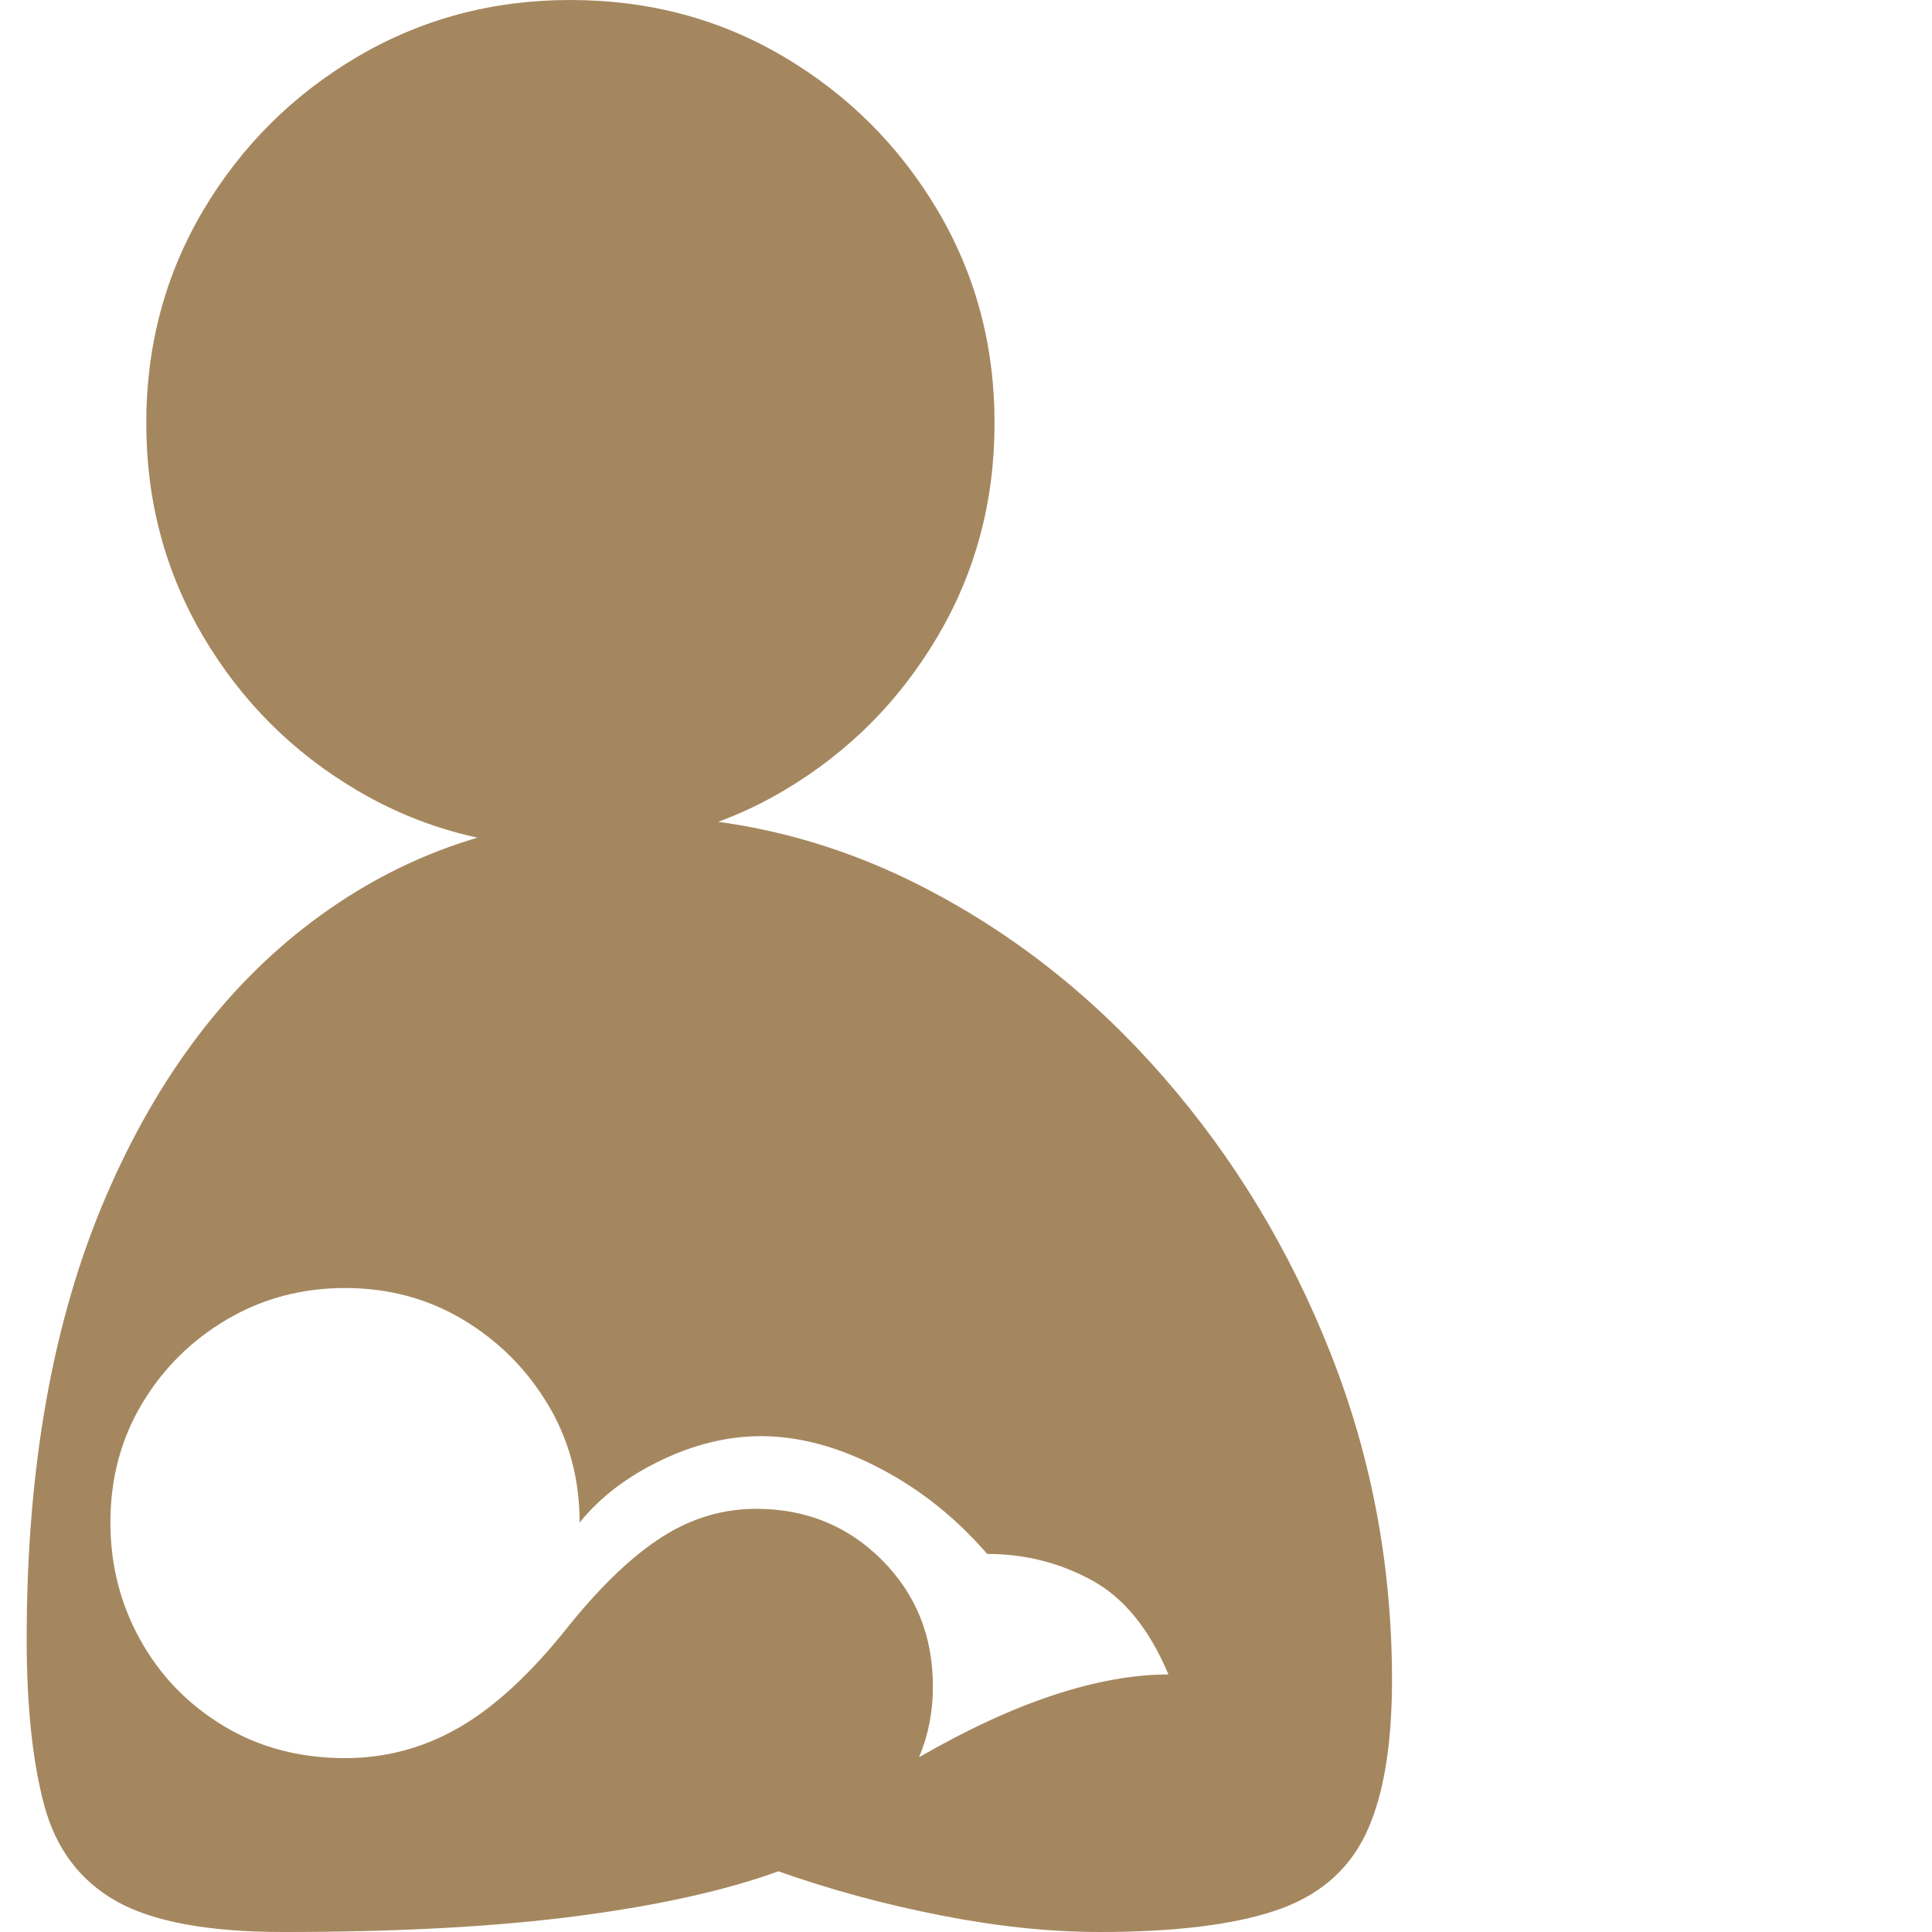 <svg version="1.1" xmlns="http://www.w3.org/2000/svg" style="fill:rgba(0,0,0,1.0)" width="256" height="256" viewBox="0 0 31.906 32.812"><path fill="rgb(165, 135, 95)" d="M4.359 32.812 C3.089 32.812 2.143 32.638 1.523 32.289 C0.904 31.94 0.495 31.396 0.297 30.656 C0.099 29.917 0 28.974 0 27.828 C0 24.922 0.445 22.427 1.336 20.344 C2.227 18.26 3.448 16.659 5 15.539 C6.552 14.419 8.312 13.859 10.281 13.859 C12 13.859 13.635 14.255 15.188 15.047 C16.74 15.839 18.115 16.922 19.312 18.297 C20.51 19.672 21.456 21.237 22.148 22.992 C22.841 24.747 23.188 26.594 23.188 28.531 C23.188 29.667 23.036 30.544 22.734 31.164 C22.432 31.784 21.919 32.214 21.195 32.453 C20.471 32.693 19.479 32.812 18.219 32.812 C17.385 32.812 16.49 32.719 15.531 32.531 C14.573 32.344 13.651 32.094 12.766 31.781 C11.88 32.104 10.747 32.357 9.367 32.539 C7.987 32.721 6.318 32.812 4.359 32.812 Z M5.406 29.859 C6.094 29.859 6.737 29.688 7.336 29.344 C7.935 29 8.547 28.438 9.172 27.656 L9.234 27.578 C9.786 26.901 10.31 26.406 10.805 26.094 C11.299 25.781 11.828 25.625 12.391 25.625 C13.234 25.625 13.945 25.914 14.523 26.492 C15.102 27.07 15.391 27.786 15.391 28.641 C15.391 29.068 15.313 29.469 15.156 29.844 C15.969 29.375 16.729 29.023 17.438 28.789 C18.146 28.555 18.797 28.438 19.391 28.438 C19.068 27.667 18.633 27.133 18.086 26.836 C17.539 26.539 16.948 26.391 16.312 26.391 C15.781 25.776 15.169 25.289 14.477 24.93 C13.784 24.57 13.115 24.391 12.469 24.391 C11.906 24.391 11.339 24.529 10.766 24.805 C10.193 25.081 9.734 25.432 9.391 25.859 C9.391 25.12 9.211 24.451 8.852 23.852 C8.492 23.253 8.013 22.773 7.414 22.414 C6.815 22.055 6.146 21.875 5.406 21.875 C4.677 21.875 4.01 22.052 3.406 22.406 C2.802 22.76 2.32 23.237 1.961 23.836 C1.602 24.435 1.422 25.109 1.422 25.859 C1.422 26.578 1.591 27.242 1.93 27.852 C2.268 28.461 2.74 28.948 3.344 29.312 C3.948 29.677 4.635 29.859 5.406 29.859 Z M9.234 14.391 C7.911 14.391 6.703 14.068 5.609 13.422 C4.516 12.776 3.646 11.906 3 10.812 C2.354 9.719 2.031 8.51 2.031 7.188 C2.031 5.865 2.354 4.659 3 3.57 C3.646 2.482 4.516 1.615 5.609 0.969 C6.703 0.323 7.911 -0 9.234 -0 C10.568 -0 11.779 0.323 12.867 0.969 C13.956 1.615 14.823 2.482 15.469 3.57 C16.115 4.659 16.438 5.865 16.438 7.188 C16.438 8.51 16.115 9.719 15.469 10.812 C14.823 11.906 13.956 12.776 12.867 13.422 C11.779 14.068 10.568 14.391 9.234 14.391 Z M31.906 27.344" /></svg>